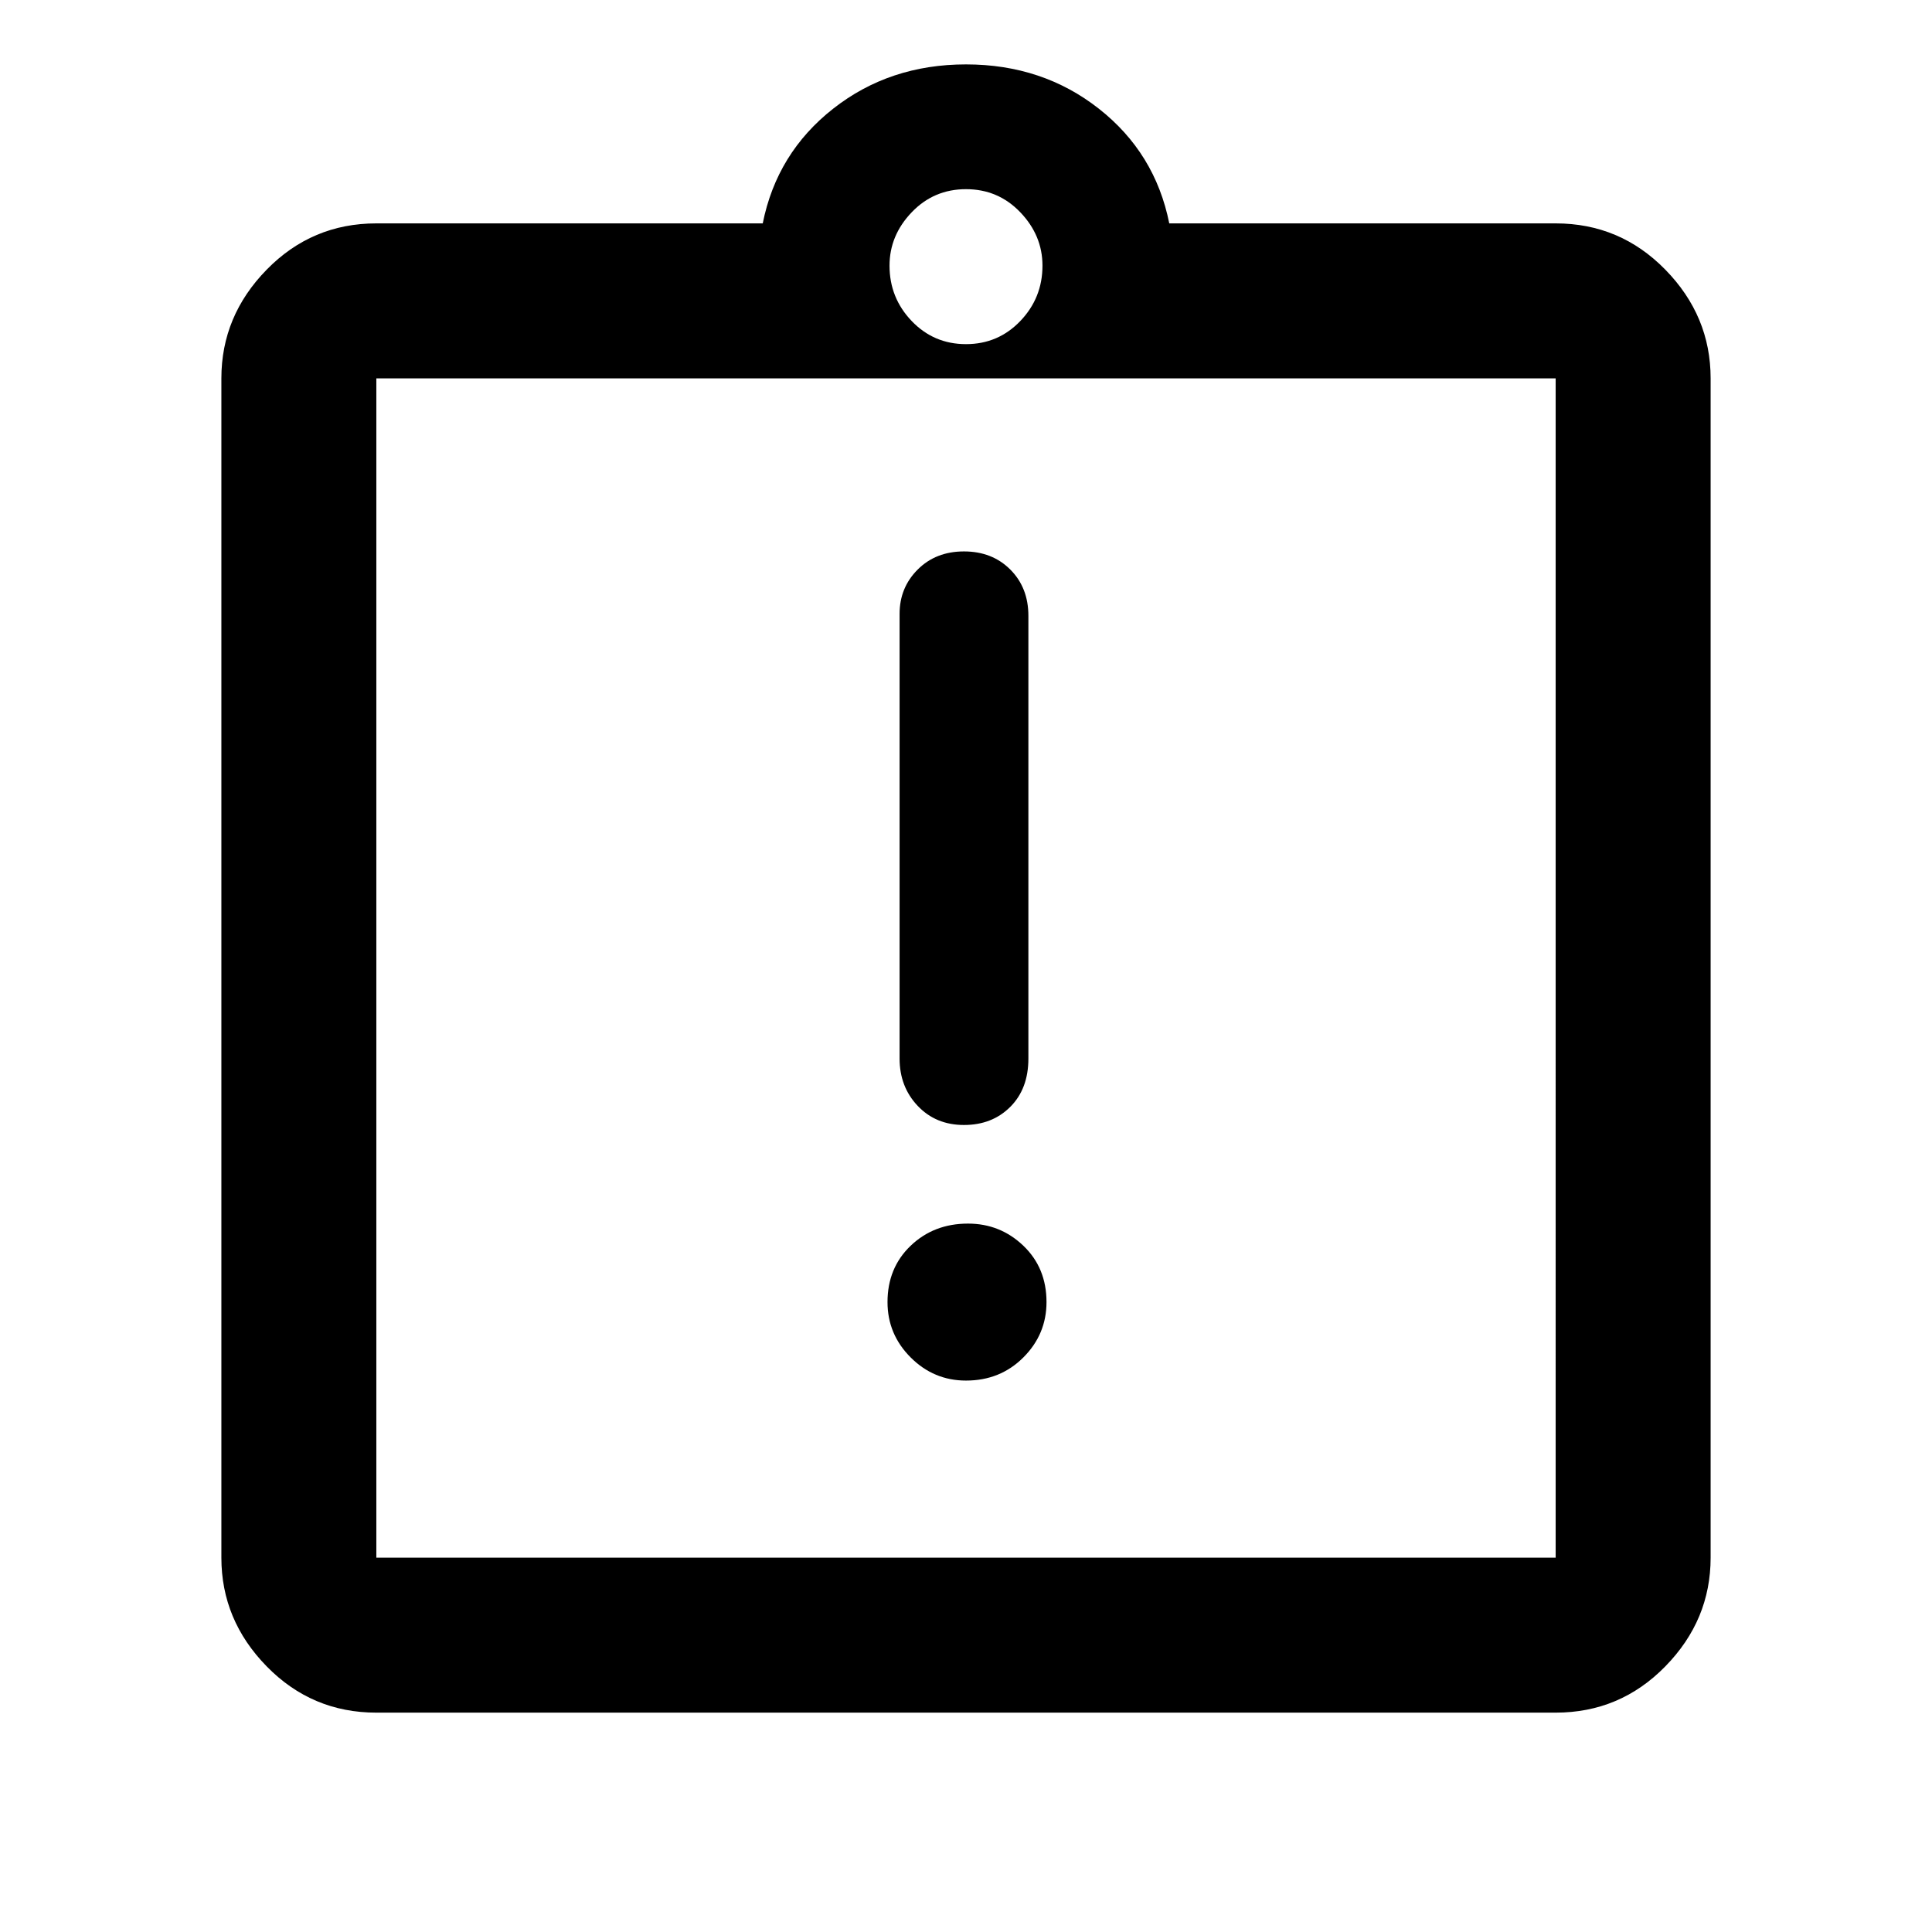 <svg xmlns="http://www.w3.org/2000/svg" height="48" width="48"><path d="M24 34.3q.85 0 1.425-.575Q26 33.15 26 32.35q0-.85-.575-1.4-.575-.55-1.375-.55-.85 0-1.425.55-.575.55-.575 1.4 0 .8.575 1.375T24 34.3Zm-.05-6.35q.7 0 1.15-.45.45-.45.45-1.2v-11q0-.7-.45-1.15-.45-.45-1.15-.45t-1.15.45q-.45.45-.45 1.1V26.3q0 .7.45 1.175.45.475 1.15.475ZM9.35 38.7h29.3V9.4H9.35v29.3Zm0-29.3v29.3V9.4Zm0 33.15q-1.6 0-2.725-1.15T5.5 38.7V9.4q0-1.55 1.125-2.7Q7.75 5.55 9.35 5.55h9.6Q19.3 3.8 20.7 2.7T24 1.6q1.9 0 3.3 1.1t1.75 2.85h9.6q1.6 0 2.725 1.15T42.5 9.4v29.3q0 1.55-1.125 2.7-1.125 1.15-2.725 1.15ZM24 8.55q.8 0 1.35-.575T25.9 6.6q0-.75-.55-1.325T24 4.7q-.8 0-1.35.575T22.1 6.6q0 .8.55 1.375T24 8.55Z"/></svg>